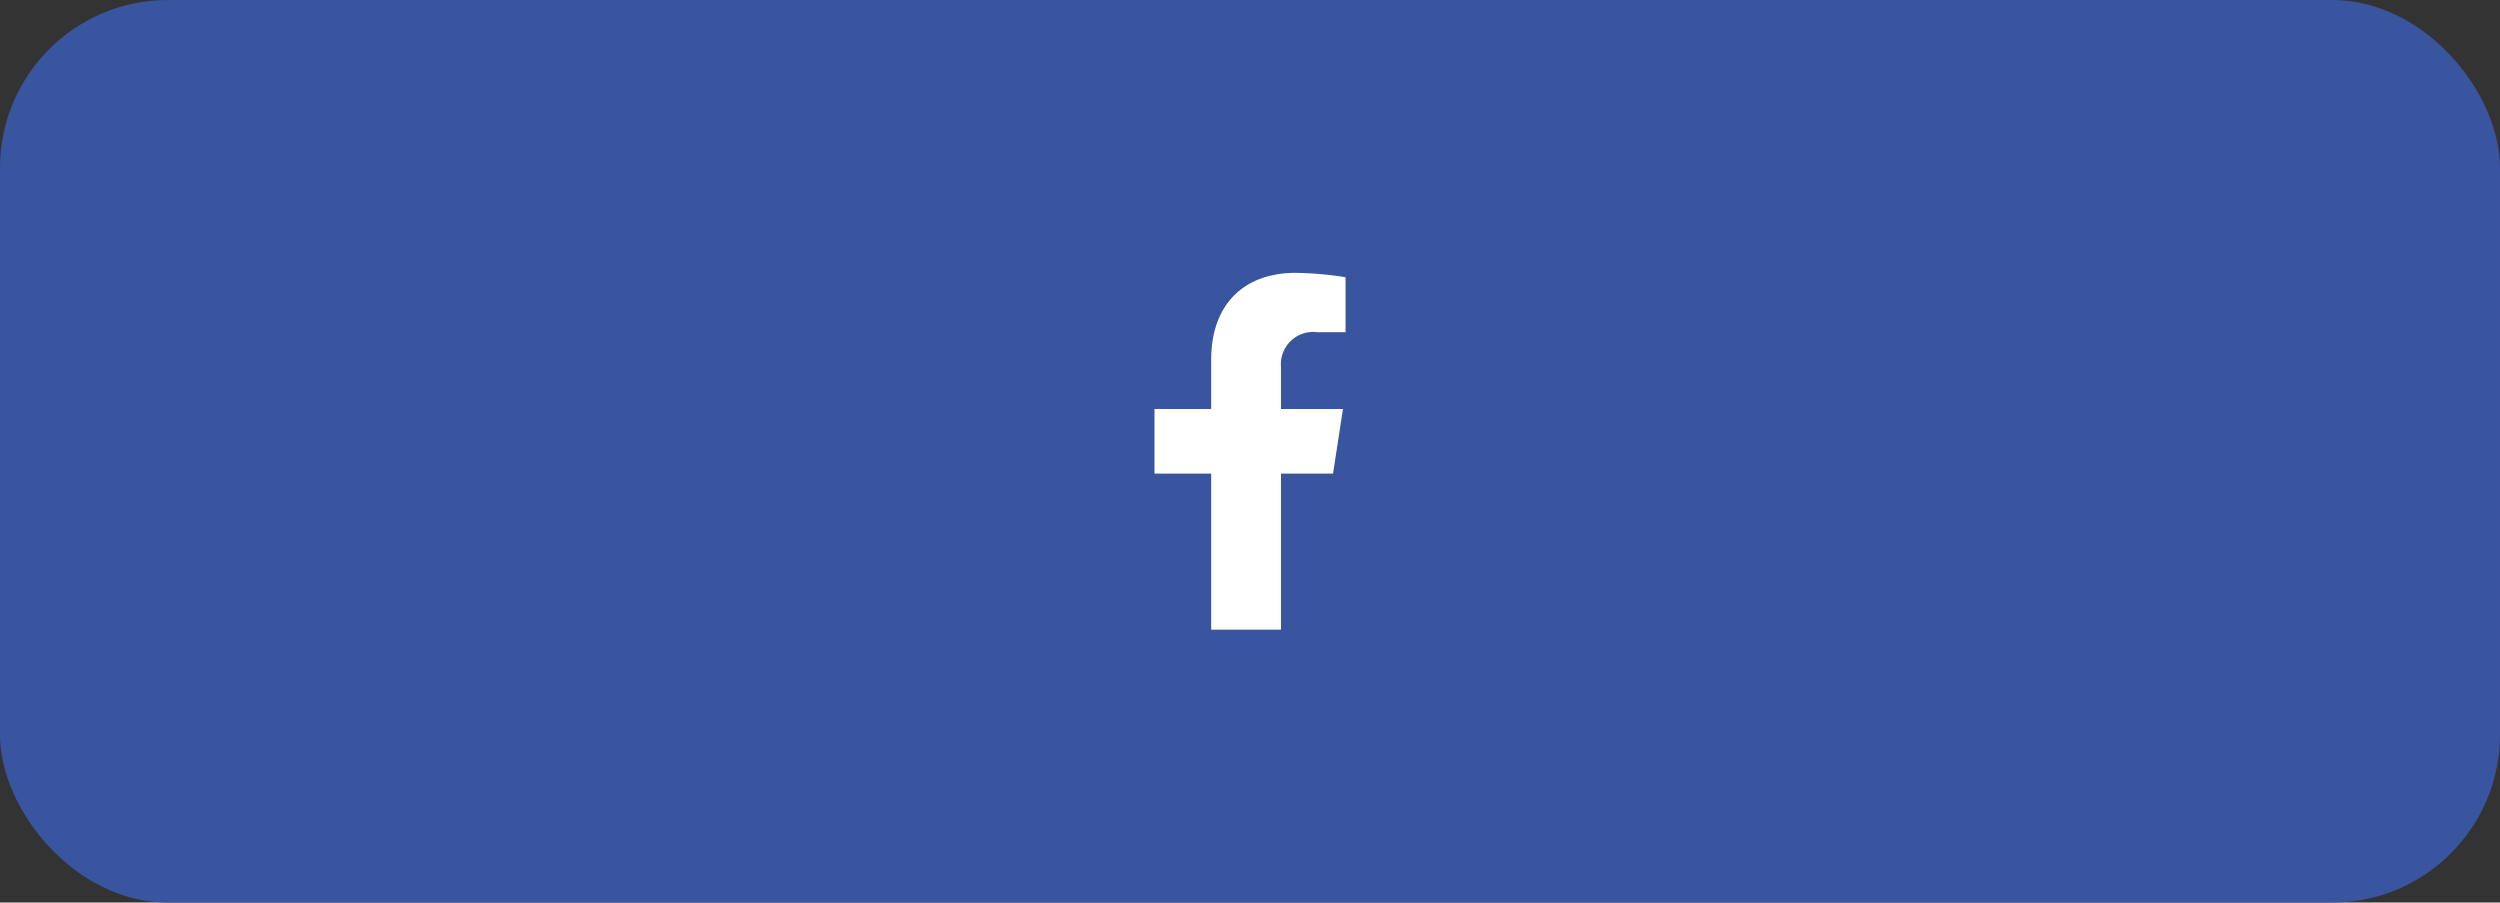<svg xmlns="http://www.w3.org/2000/svg" width="119.105" height="43" viewBox="0 0 119.105 43"><rect x="0" y="0" width="119.105" height="43" fill="#333333" stroke="none"/><defs><style>.a{fill:#3a559f;}.b{fill:#fff;}</style></defs><rect class="a" width="119.105" height="43" rx="8" transform="translate(0)"/><path class="b" d="M10.118,9.563l.472-3.077H7.638v-2A1.538,1.538,0,0,1,9.372,2.827h1.342V.208A16.366,16.366,0,0,0,8.332,0C5.9,0,4.312,1.474,4.312,4.141V6.486h-2.7V9.563h2.7V17H7.638V9.563Z" transform="translate(53.391 13)"/></svg>